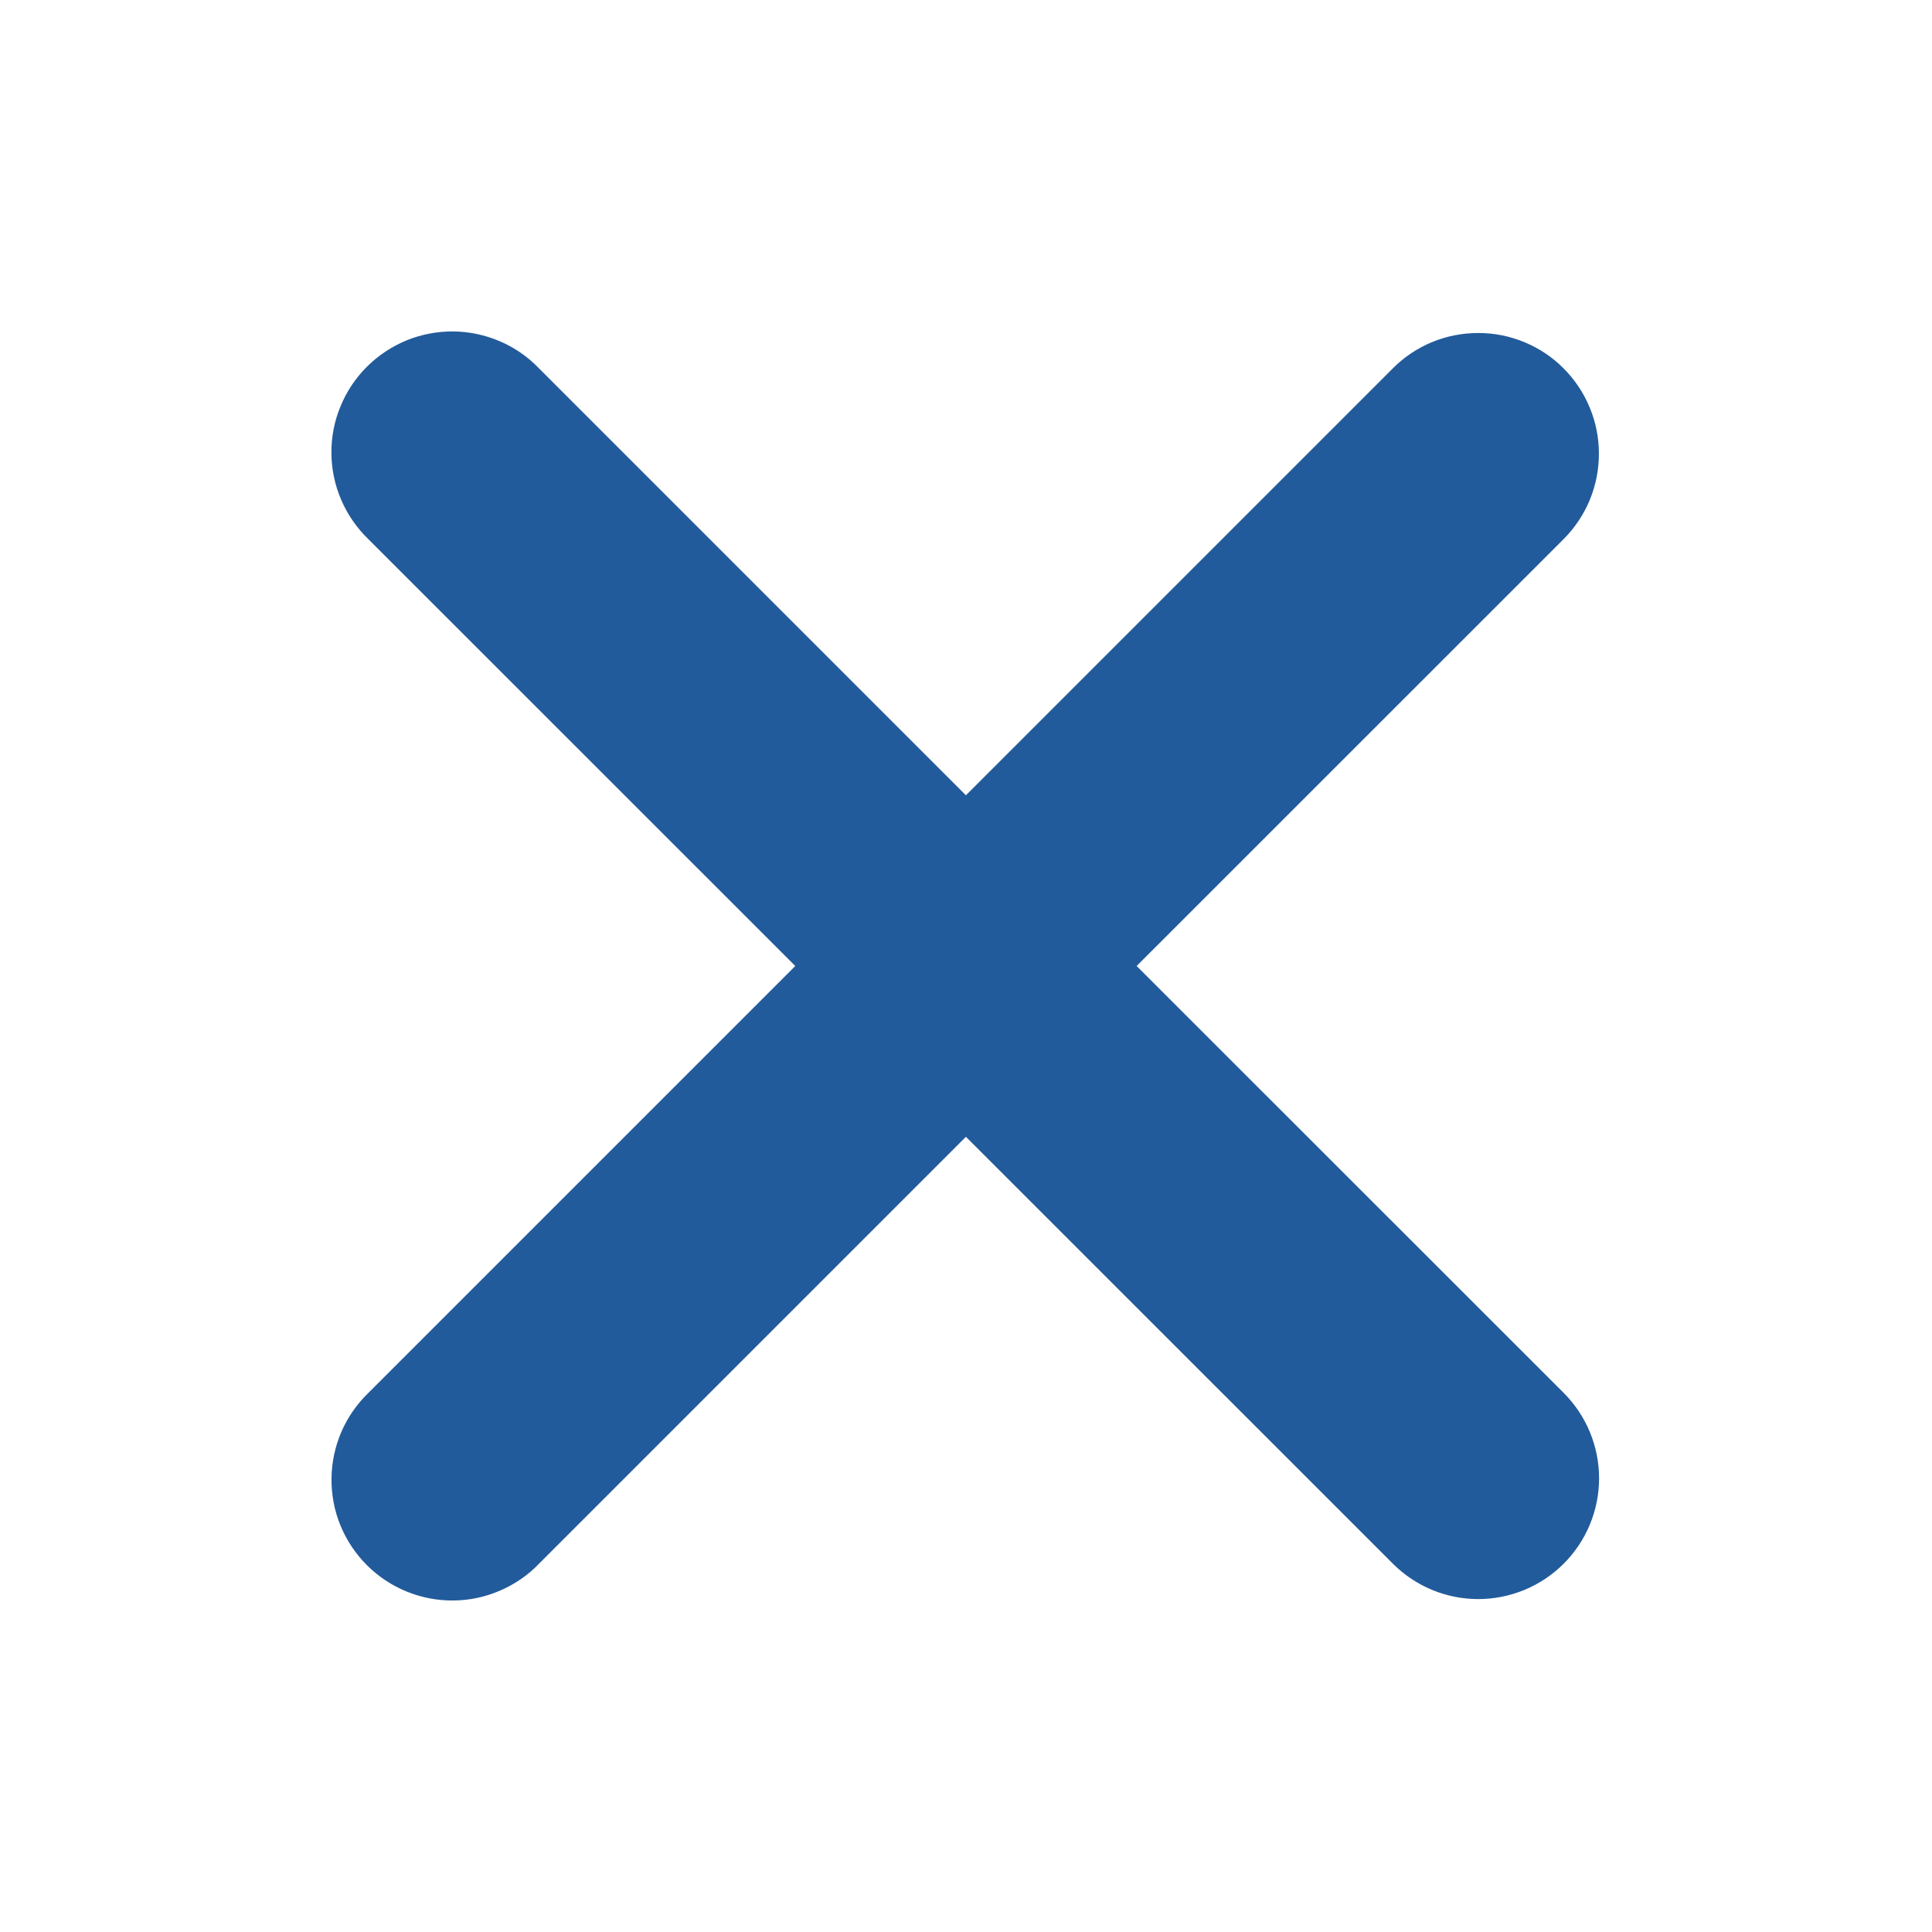 <svg width="22" height="22" viewBox="0 0 22 22" fill="none" xmlns="http://www.w3.org/2000/svg">
<g clip-path="url(#clip0_147_425)">
<path fill-rule="evenodd" clip-rule="evenodd" d="M10.999 12.945L15.861 17.806C16.119 18.064 16.468 18.209 16.833 18.209C17.198 18.209 17.548 18.064 17.806 17.806C18.064 17.548 18.209 17.198 18.209 16.834C18.209 16.469 18.064 16.119 17.806 15.861L12.943 11L17.805 6.139C17.933 6.011 18.034 5.859 18.103 5.693C18.172 5.526 18.207 5.347 18.207 5.166C18.207 4.986 18.172 4.807 18.102 4.64C18.033 4.473 17.932 4.322 17.804 4.194C17.677 4.066 17.525 3.965 17.358 3.896C17.191 3.827 17.012 3.791 16.832 3.792C16.651 3.792 16.473 3.827 16.306 3.896C16.139 3.965 15.987 4.067 15.86 4.195L10.999 9.056L6.138 4.195C6.012 4.063 5.86 3.958 5.692 3.886C5.524 3.814 5.344 3.776 5.162 3.774C4.979 3.773 4.798 3.807 4.629 3.876C4.46 3.946 4.306 4.048 4.177 4.177C4.048 4.306 3.946 4.459 3.877 4.628C3.807 4.797 3.772 4.978 3.774 5.161C3.775 5.343 3.813 5.524 3.885 5.691C3.957 5.859 4.062 6.011 4.193 6.138L9.056 11L4.194 15.862C4.063 15.989 3.958 16.14 3.886 16.308C3.814 16.476 3.776 16.657 3.775 16.839C3.773 17.022 3.808 17.203 3.877 17.372C3.947 17.541 4.049 17.694 4.178 17.823C4.307 17.952 4.461 18.054 4.63 18.123C4.799 18.192 4.98 18.227 5.162 18.225C5.345 18.224 5.525 18.186 5.693 18.113C5.861 18.041 6.013 17.937 6.139 17.805L10.999 12.945Z" fill="#225B9B"/>
</g>
<defs>
<clipPath id="clip0_147_425">
<rect width="22" height="22" fill="white"/>
</clipPath>
</defs>
</svg>
